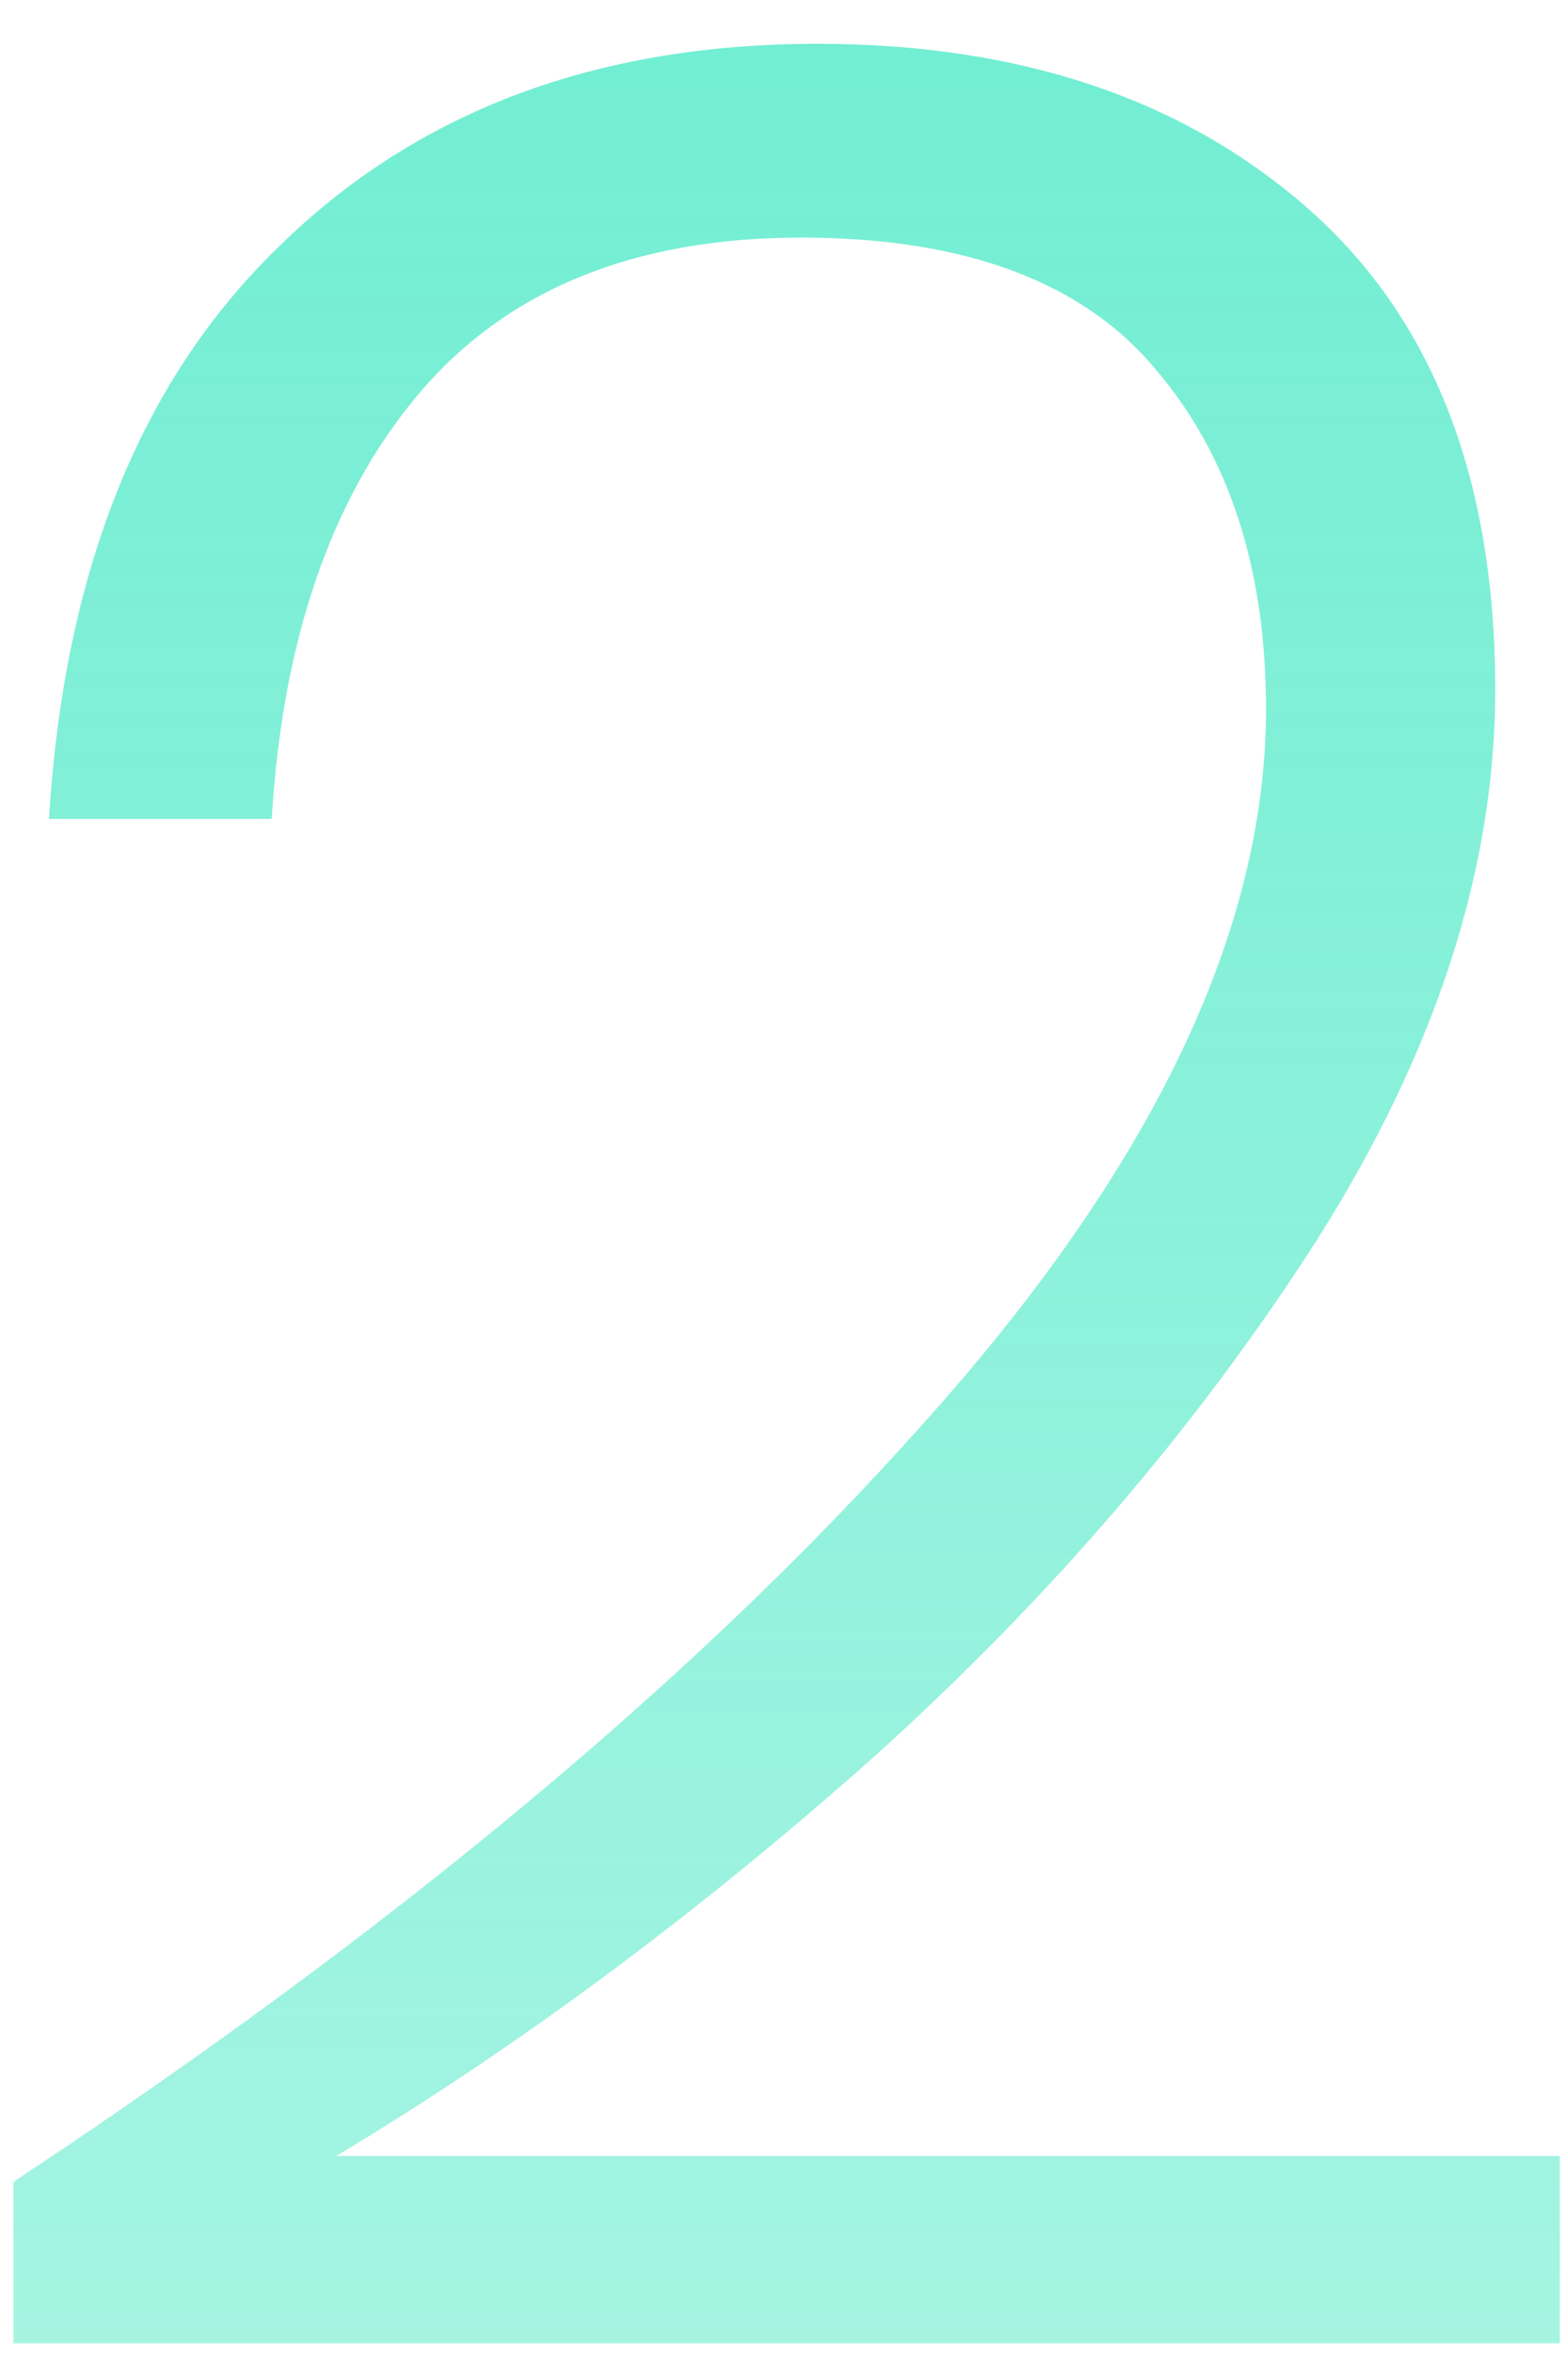 <svg viewBox="0 0 34 51" fill="none" xmlns="http://www.w3.org/2000/svg">
<path opacity="0.7" d="M0.292 47.29C8.552 41.83 15.132 36.347 20.032 30.84C24.978 25.333 27.452 20.177 27.452 15.37C27.452 12.337 26.658 9.887 25.072 8.02C23.485 6.107 20.918 5.15 17.372 5.15C13.732 5.15 10.955 6.293 9.042 8.58C7.175 10.82 6.125 13.877 5.892 17.75H1.062C1.388 12.383 3.045 8.253 6.032 5.36C9.018 2.42 12.915 0.95 17.722 0.95C22.108 0.95 25.655 2.14 28.362 4.52C31.068 6.9 32.422 10.377 32.422 14.95C32.422 18.823 31.138 22.79 28.572 26.85C26.005 30.863 22.808 34.597 18.982 38.05C15.155 41.457 11.258 44.35 7.292 46.73H33.822V50.79H0.292V47.29Z" fill="url(#paint0_linear_1761:2090)"/>
<defs>
<linearGradient id="paint0_linear_1761:2090" x1="17" y1="-8" x2="17" y2="65" gradientUnits="userSpaceOnUse">
<stop stop-color="#28E5BB"/>
<stop offset="1" stop-color="#28E5BB" stop-opacity="0.5"/>
</linearGradient>
</defs>
</svg>
